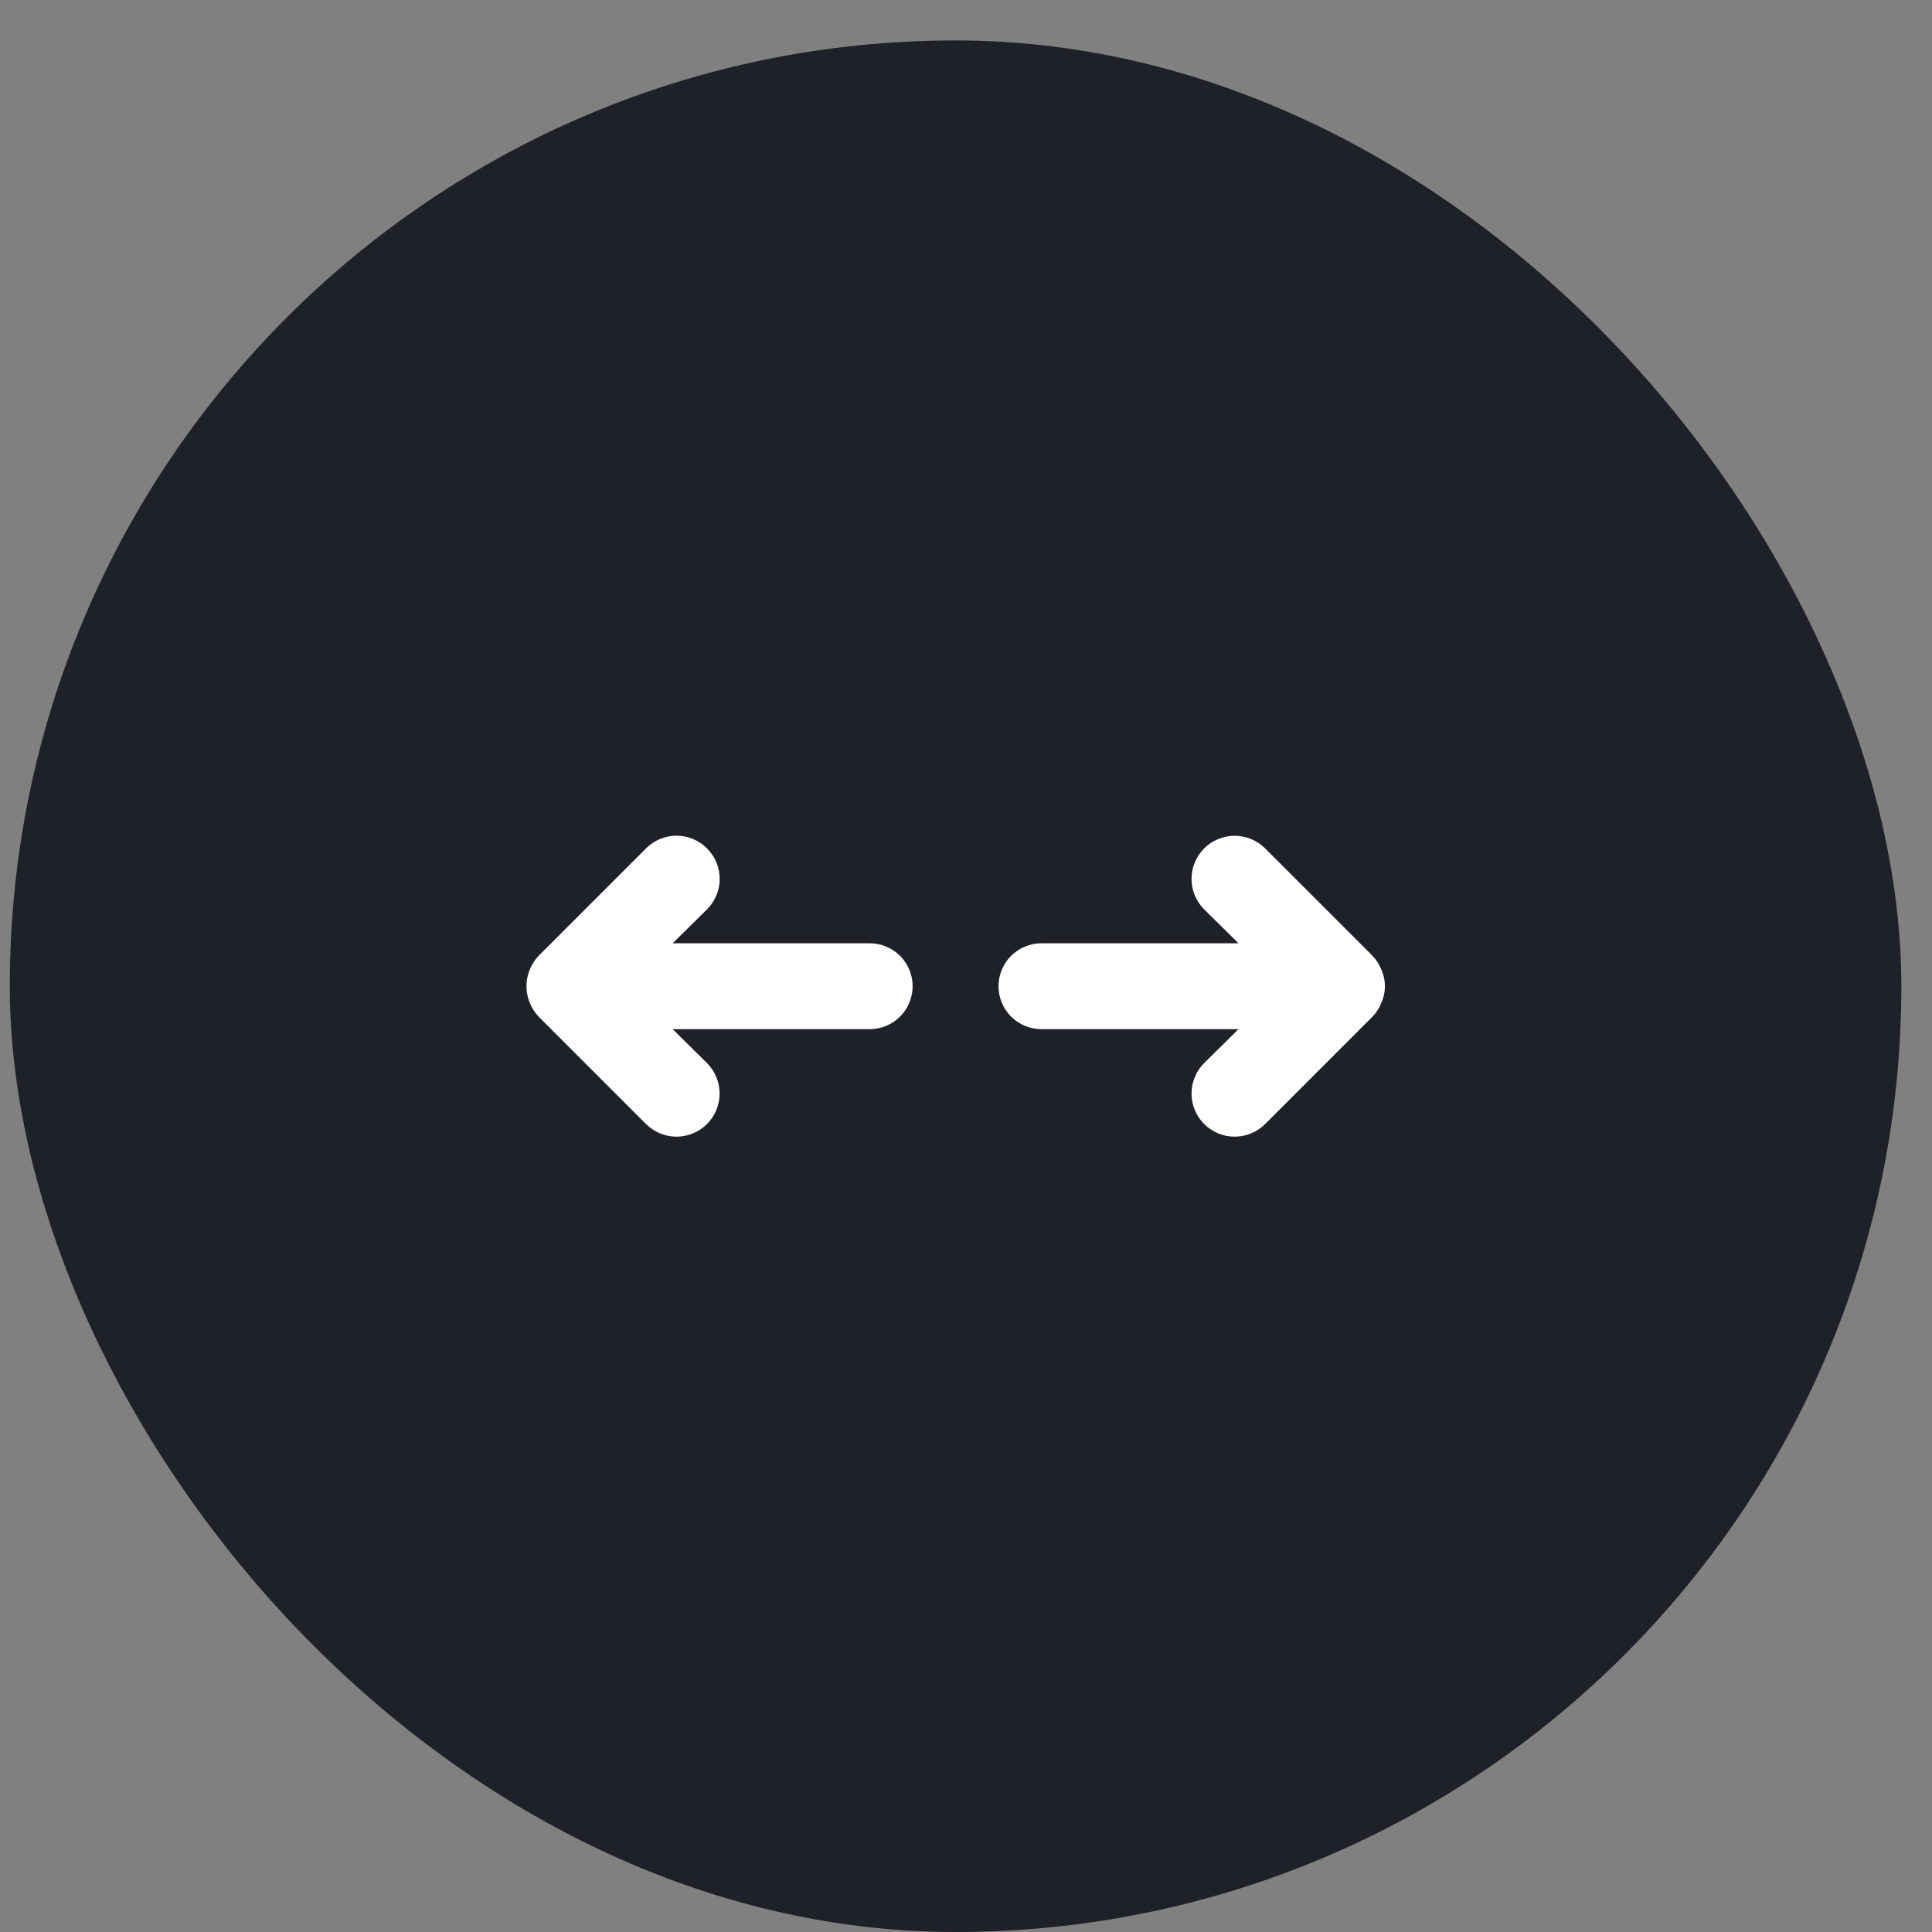 <svg width="45" height="45" viewBox="0 0 45 45" fill="none" xmlns="http://www.w3.org/2000/svg">
<rect x="0" y="0" width="45" height="45" fill="#808080" stroke="none"/>
<rect x="0.228" y="0.942" width="44.058" height="44.058" rx="22.029" fill="#1F2128"/>
<path d="M16.467 24.761L15.667 23.971L20.257 23.971C20.522 23.971 20.777 23.866 20.964 23.678C21.152 23.491 21.257 23.236 21.257 22.971C21.257 22.706 21.152 22.451 20.964 22.264C20.777 22.076 20.522 21.971 20.257 21.971L15.667 21.971L16.467 21.181C16.561 21.088 16.635 20.977 16.686 20.855C16.737 20.734 16.763 20.603 16.763 20.471C16.763 20.339 16.737 20.208 16.686 20.086C16.635 19.964 16.561 19.854 16.467 19.761C16.374 19.667 16.264 19.593 16.142 19.542C16.02 19.491 15.889 19.465 15.757 19.465C15.625 19.465 15.495 19.491 15.373 19.542C15.251 19.593 15.14 19.667 15.047 19.761L12.547 22.261C12.456 22.356 12.385 22.468 12.337 22.591C12.237 22.834 12.237 23.107 12.337 23.351C12.385 23.474 12.456 23.586 12.547 23.681L15.047 26.181C15.236 26.369 15.491 26.475 15.757 26.475C16.023 26.475 16.279 26.369 16.467 26.181C16.655 25.993 16.761 25.737 16.761 25.471C16.761 25.205 16.655 24.949 16.467 24.761ZM28.047 21.181L28.847 21.971L24.257 21.971C23.992 21.971 23.738 22.076 23.55 22.264C23.363 22.451 23.257 22.706 23.257 22.971C23.257 23.236 23.363 23.491 23.55 23.678C23.738 23.866 23.992 23.971 24.257 23.971L28.847 23.971L28.047 24.761C27.954 24.854 27.88 24.965 27.83 25.087C27.779 25.209 27.753 25.339 27.753 25.471C27.753 25.603 27.779 25.733 27.83 25.855C27.88 25.977 27.954 26.088 28.047 26.181C28.14 26.274 28.251 26.348 28.373 26.398C28.495 26.449 28.625 26.475 28.757 26.475C28.889 26.475 29.02 26.449 29.142 26.398C29.263 26.348 29.374 26.274 29.467 26.181L31.967 23.681C32.058 23.586 32.13 23.474 32.177 23.351C32.23 23.231 32.258 23.102 32.258 22.971C32.258 22.84 32.23 22.711 32.177 22.591C32.13 22.468 32.058 22.356 31.967 22.261L29.467 19.761C29.279 19.573 29.023 19.467 28.757 19.467C28.491 19.467 28.235 19.573 28.047 19.761C27.859 19.949 27.753 20.205 27.753 20.471C27.753 20.737 27.859 20.993 28.047 21.181Z" fill="white"/>
</svg>
